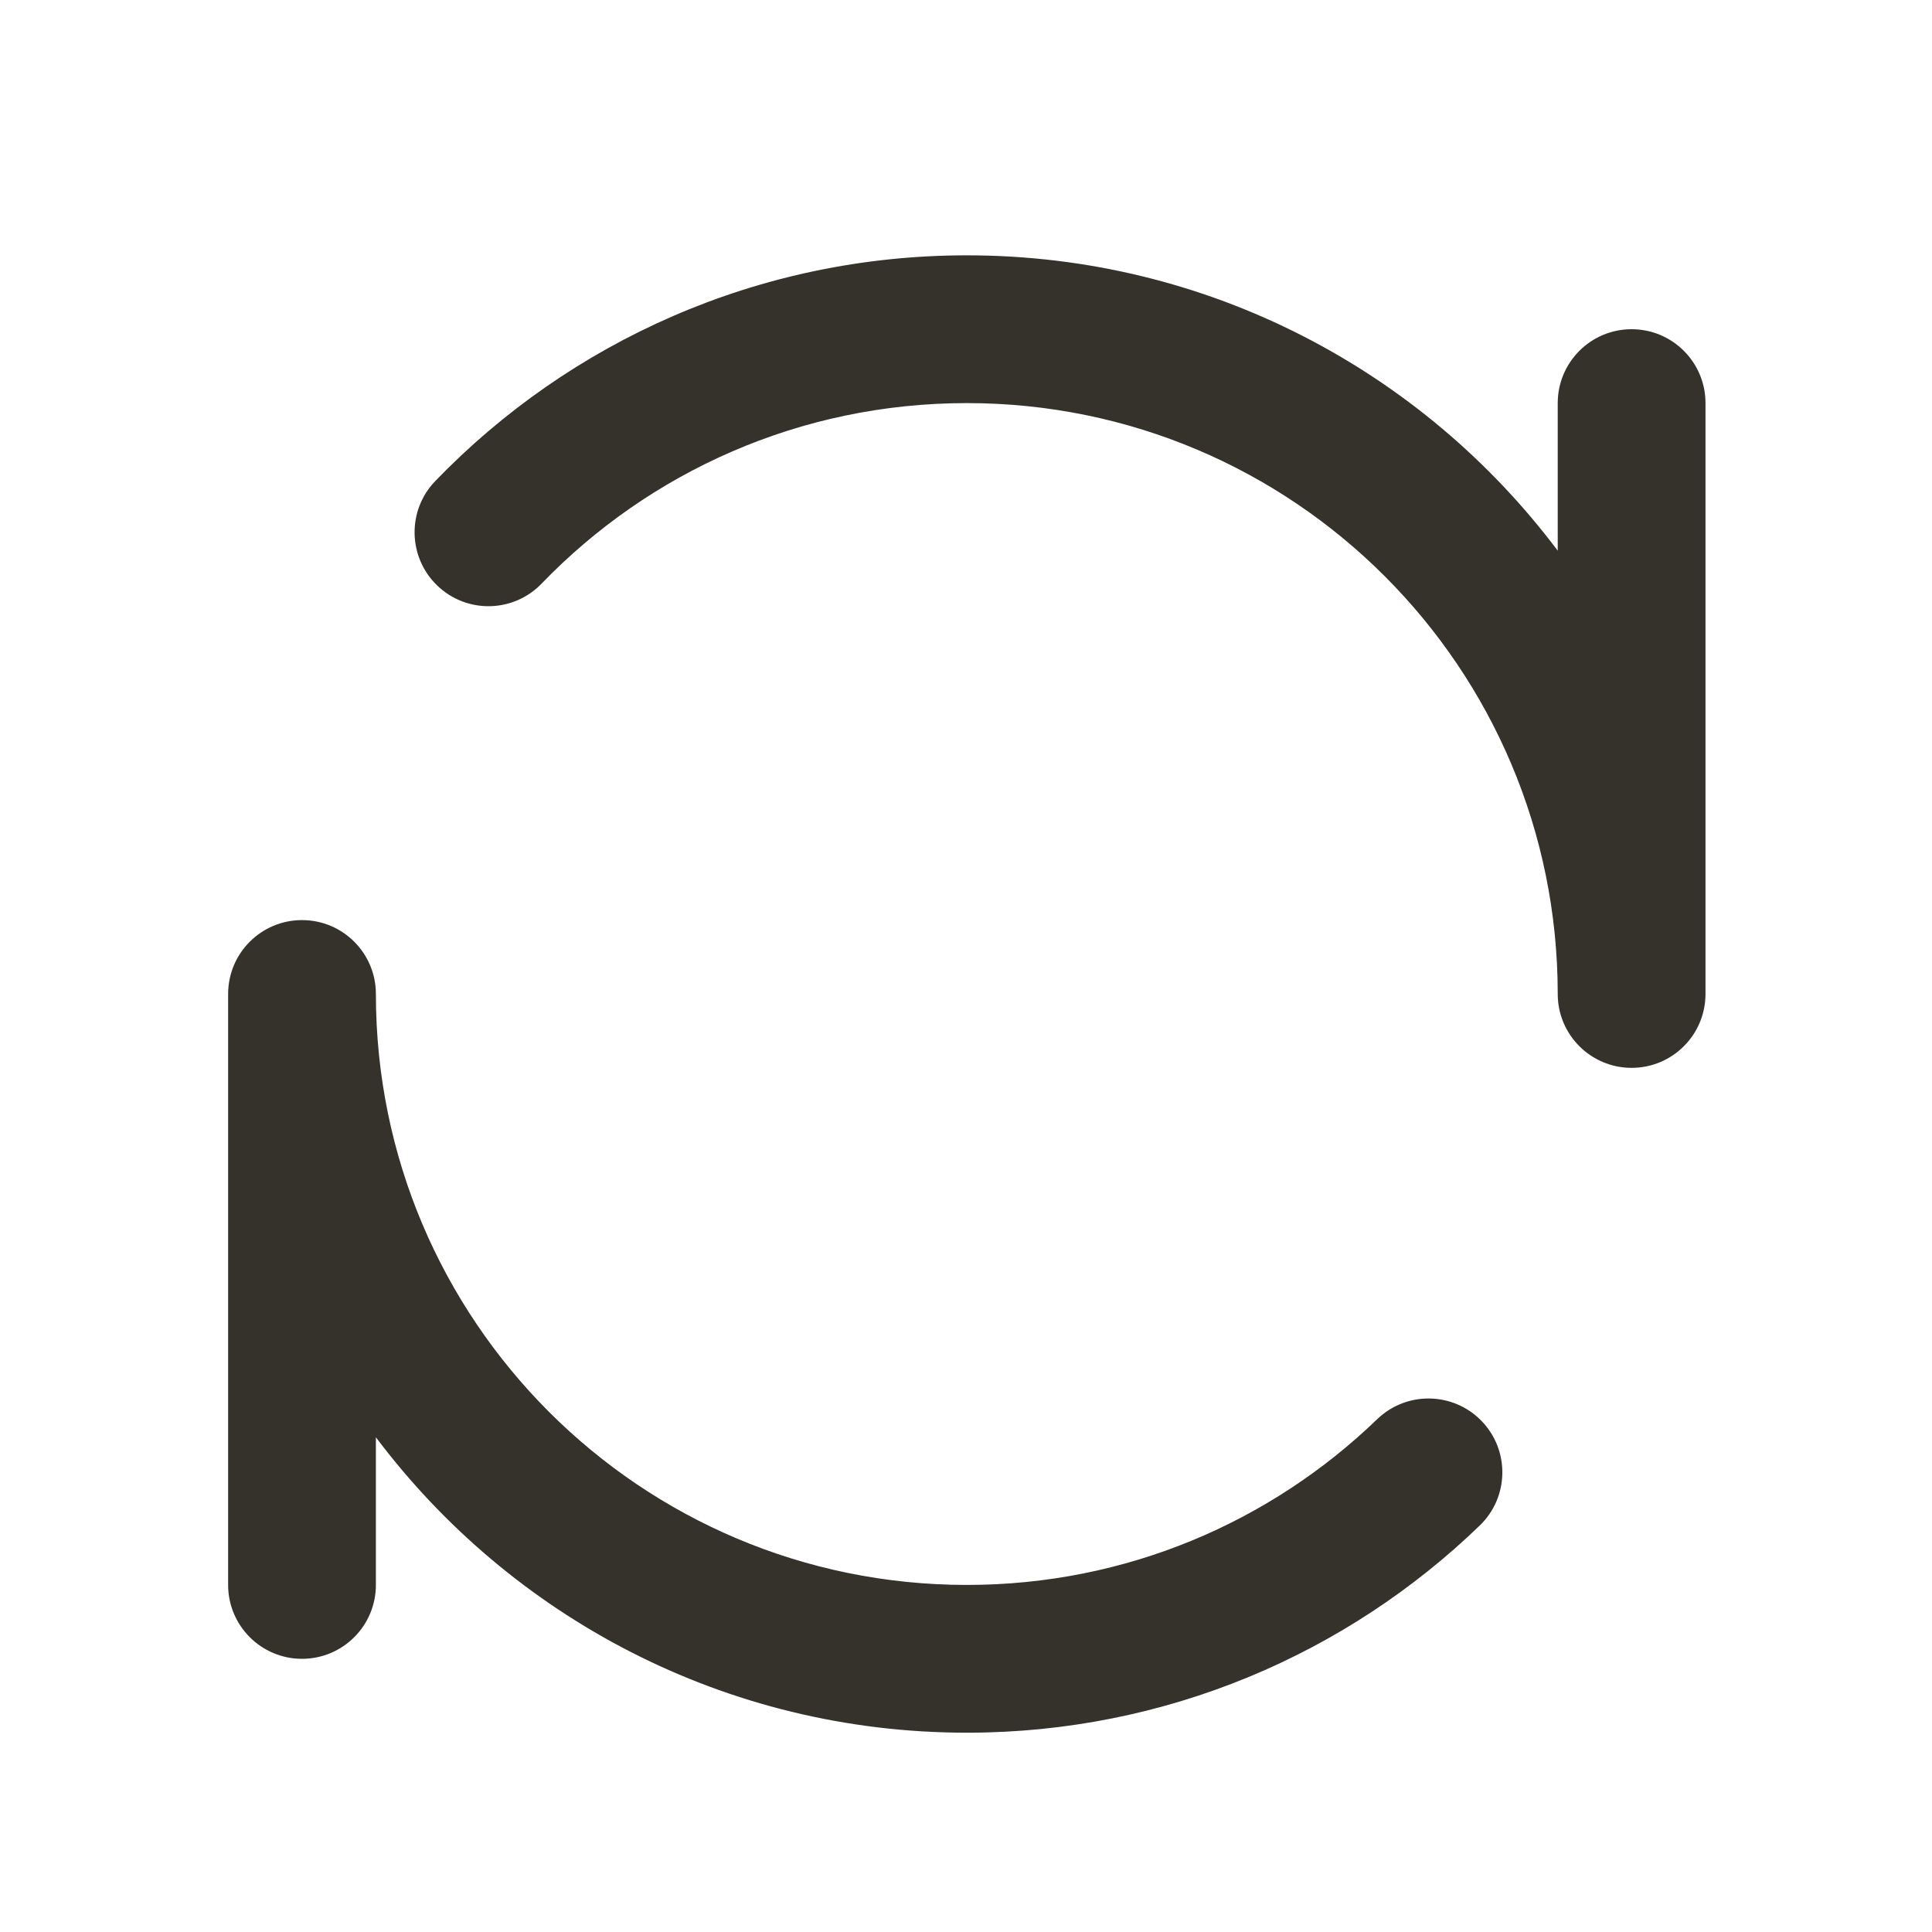 <svg width="25" height="25" viewBox="0 0 25 25" fill="none" xmlns="http://www.w3.org/2000/svg">
<mask id="mask0_17_236" style="mask-type:alpha" maskUnits="userSpaceOnUse" x="0" y="0" width="25" height="25">
<rect x="0.51" y="0.862" width="24" height="24" fill="#DCDCDC"/>
</mask>
<g mask="url(#mask0_17_236)">
<path d="M12.511 3.304C9.81 3.304 7.37 4.425 5.633 6.224C5.266 6.604 5.277 7.209 5.657 7.576C6.037 7.943 6.642 7.932 7.008 7.552C8.4 6.11 10.35 5.216 12.511 5.216C16.734 5.216 20.157 8.639 20.157 12.862C20.157 13.39 20.585 13.818 21.113 13.818C21.641 13.818 22.069 13.39 22.069 12.862V5.216C22.069 4.688 21.641 4.26 21.113 4.26C20.585 4.26 20.157 4.688 20.157 5.216V7.126C18.413 4.805 15.637 3.304 12.511 3.304Z" fill="#35322B"/>
<path d="M4.864 12.862C4.864 12.334 4.436 11.906 3.908 11.906C3.38 11.906 2.952 12.334 2.952 12.862V20.509C2.952 21.037 3.38 21.465 3.908 21.465C4.436 21.465 4.864 21.037 4.864 20.509V18.598C6.608 20.919 9.384 22.421 12.511 22.421C15.089 22.421 17.43 21.399 19.148 19.74C19.528 19.373 19.539 18.768 19.172 18.388C18.806 18.009 18.201 17.998 17.821 18.364C16.444 19.693 14.574 20.509 12.511 20.509C8.287 20.509 4.864 17.085 4.864 12.862Z" fill="#35322B"/>
</g>
</svg>
